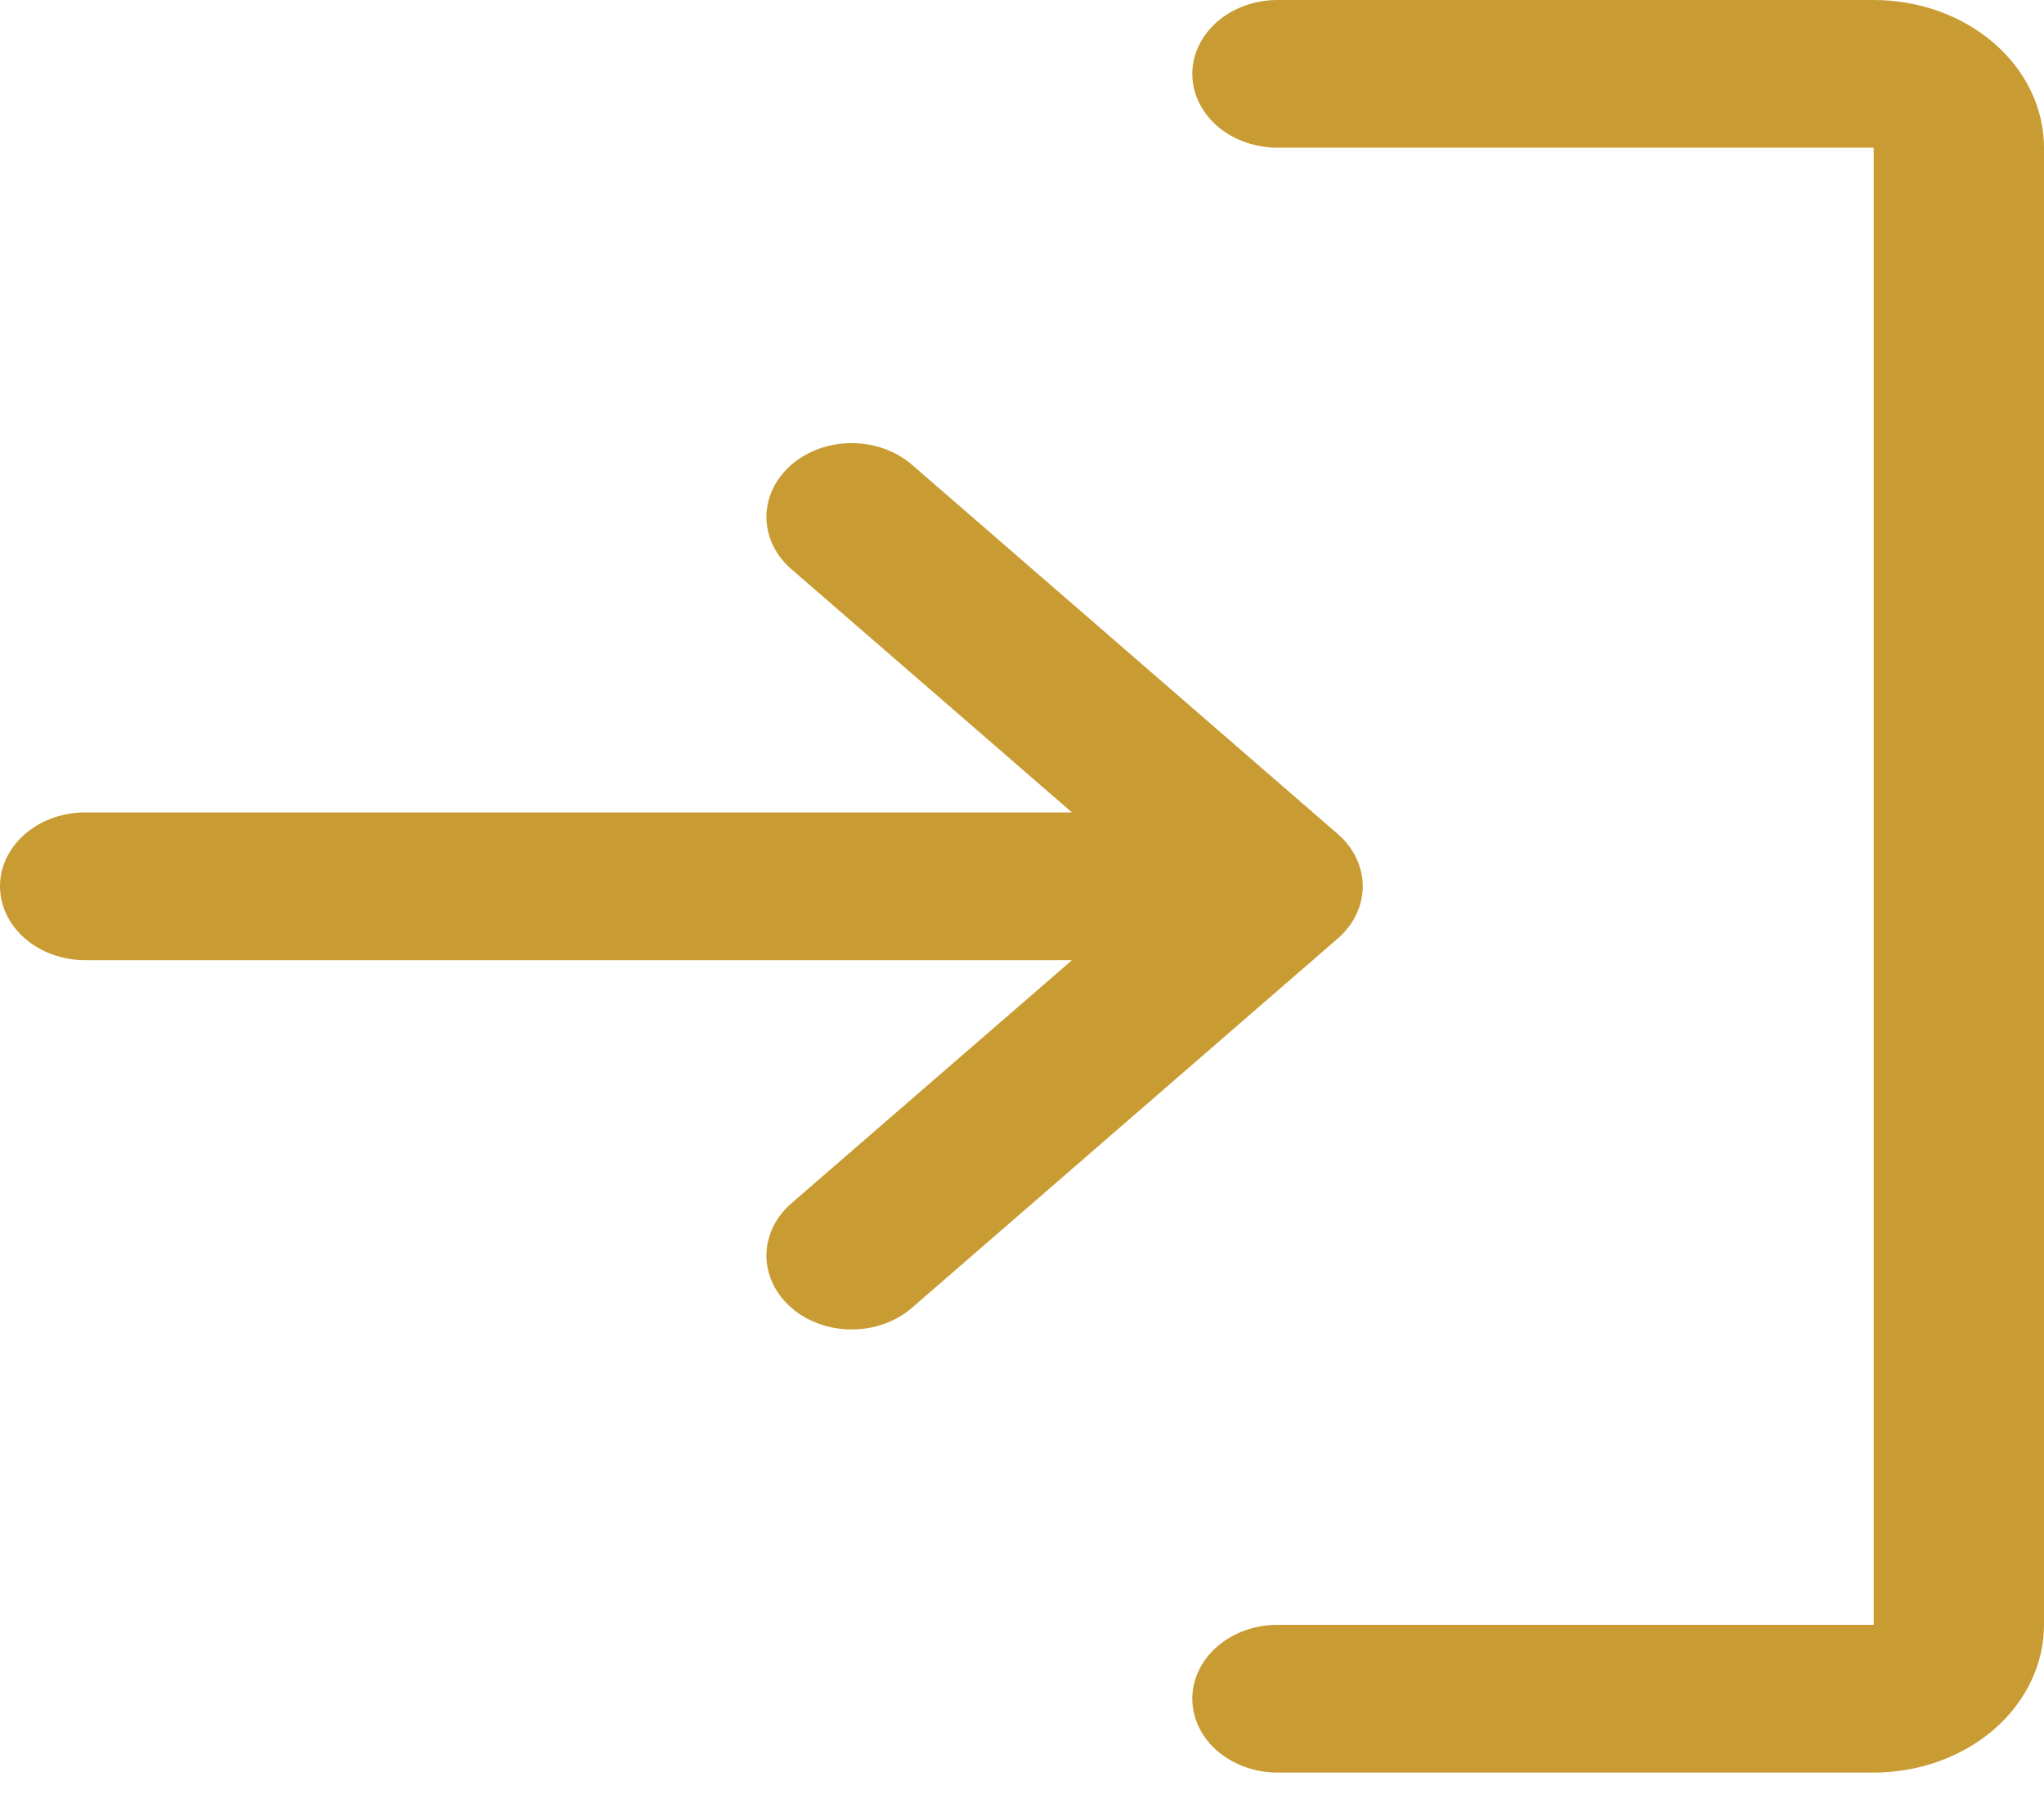 <svg width="25" height="22" viewBox="0 0 25 22" fill="none" xmlns="http://www.w3.org/2000/svg">
<path d="M16.362 11.477L11.154 15.993C11.057 16.077 10.942 16.144 10.816 16.189C10.689 16.235 10.553 16.258 10.417 16.258C10.28 16.258 10.144 16.235 10.018 16.189C9.891 16.144 9.776 16.077 9.68 15.993C9.583 15.909 9.506 15.81 9.454 15.7C9.401 15.59 9.374 15.473 9.374 15.354C9.374 15.236 9.401 15.118 9.454 15.008C9.506 14.899 9.583 14.799 9.68 14.715L13.111 11.742H1.042C0.765 11.742 0.5 11.646 0.305 11.477C0.11 11.308 0 11.078 0 10.838C0 10.599 0.11 10.369 0.305 10.2C0.5 10.03 0.765 9.935 1.042 9.935H13.111L9.68 6.961C9.484 6.792 9.374 6.562 9.374 6.322C9.374 6.083 9.484 5.853 9.68 5.683C9.875 5.514 10.14 5.419 10.417 5.419C10.693 5.419 10.958 5.514 11.154 5.683L16.362 10.199C16.459 10.283 16.536 10.383 16.588 10.492C16.64 10.602 16.668 10.72 16.668 10.838C16.668 10.957 16.64 11.075 16.588 11.184C16.536 11.294 16.459 11.393 16.362 11.477ZM22.917 0H15.625C15.349 0 15.084 0.095 14.888 0.265C14.693 0.434 14.583 0.664 14.583 0.903C14.583 1.143 14.693 1.372 14.888 1.542C15.084 1.711 15.349 1.806 15.625 1.806H22.917V19.87H15.625C15.349 19.87 15.084 19.965 14.888 20.135C14.693 20.304 14.583 20.534 14.583 20.773C14.583 21.013 14.693 21.243 14.888 21.412C15.084 21.581 15.349 21.677 15.625 21.677H22.917C23.469 21.677 23.999 21.486 24.39 21.148C24.78 20.809 25 20.349 25 19.87V1.806C25 1.327 24.78 0.868 24.39 0.529C23.999 0.19 23.469 0 22.917 0Z" fill="#C99C33"/>
</svg>

